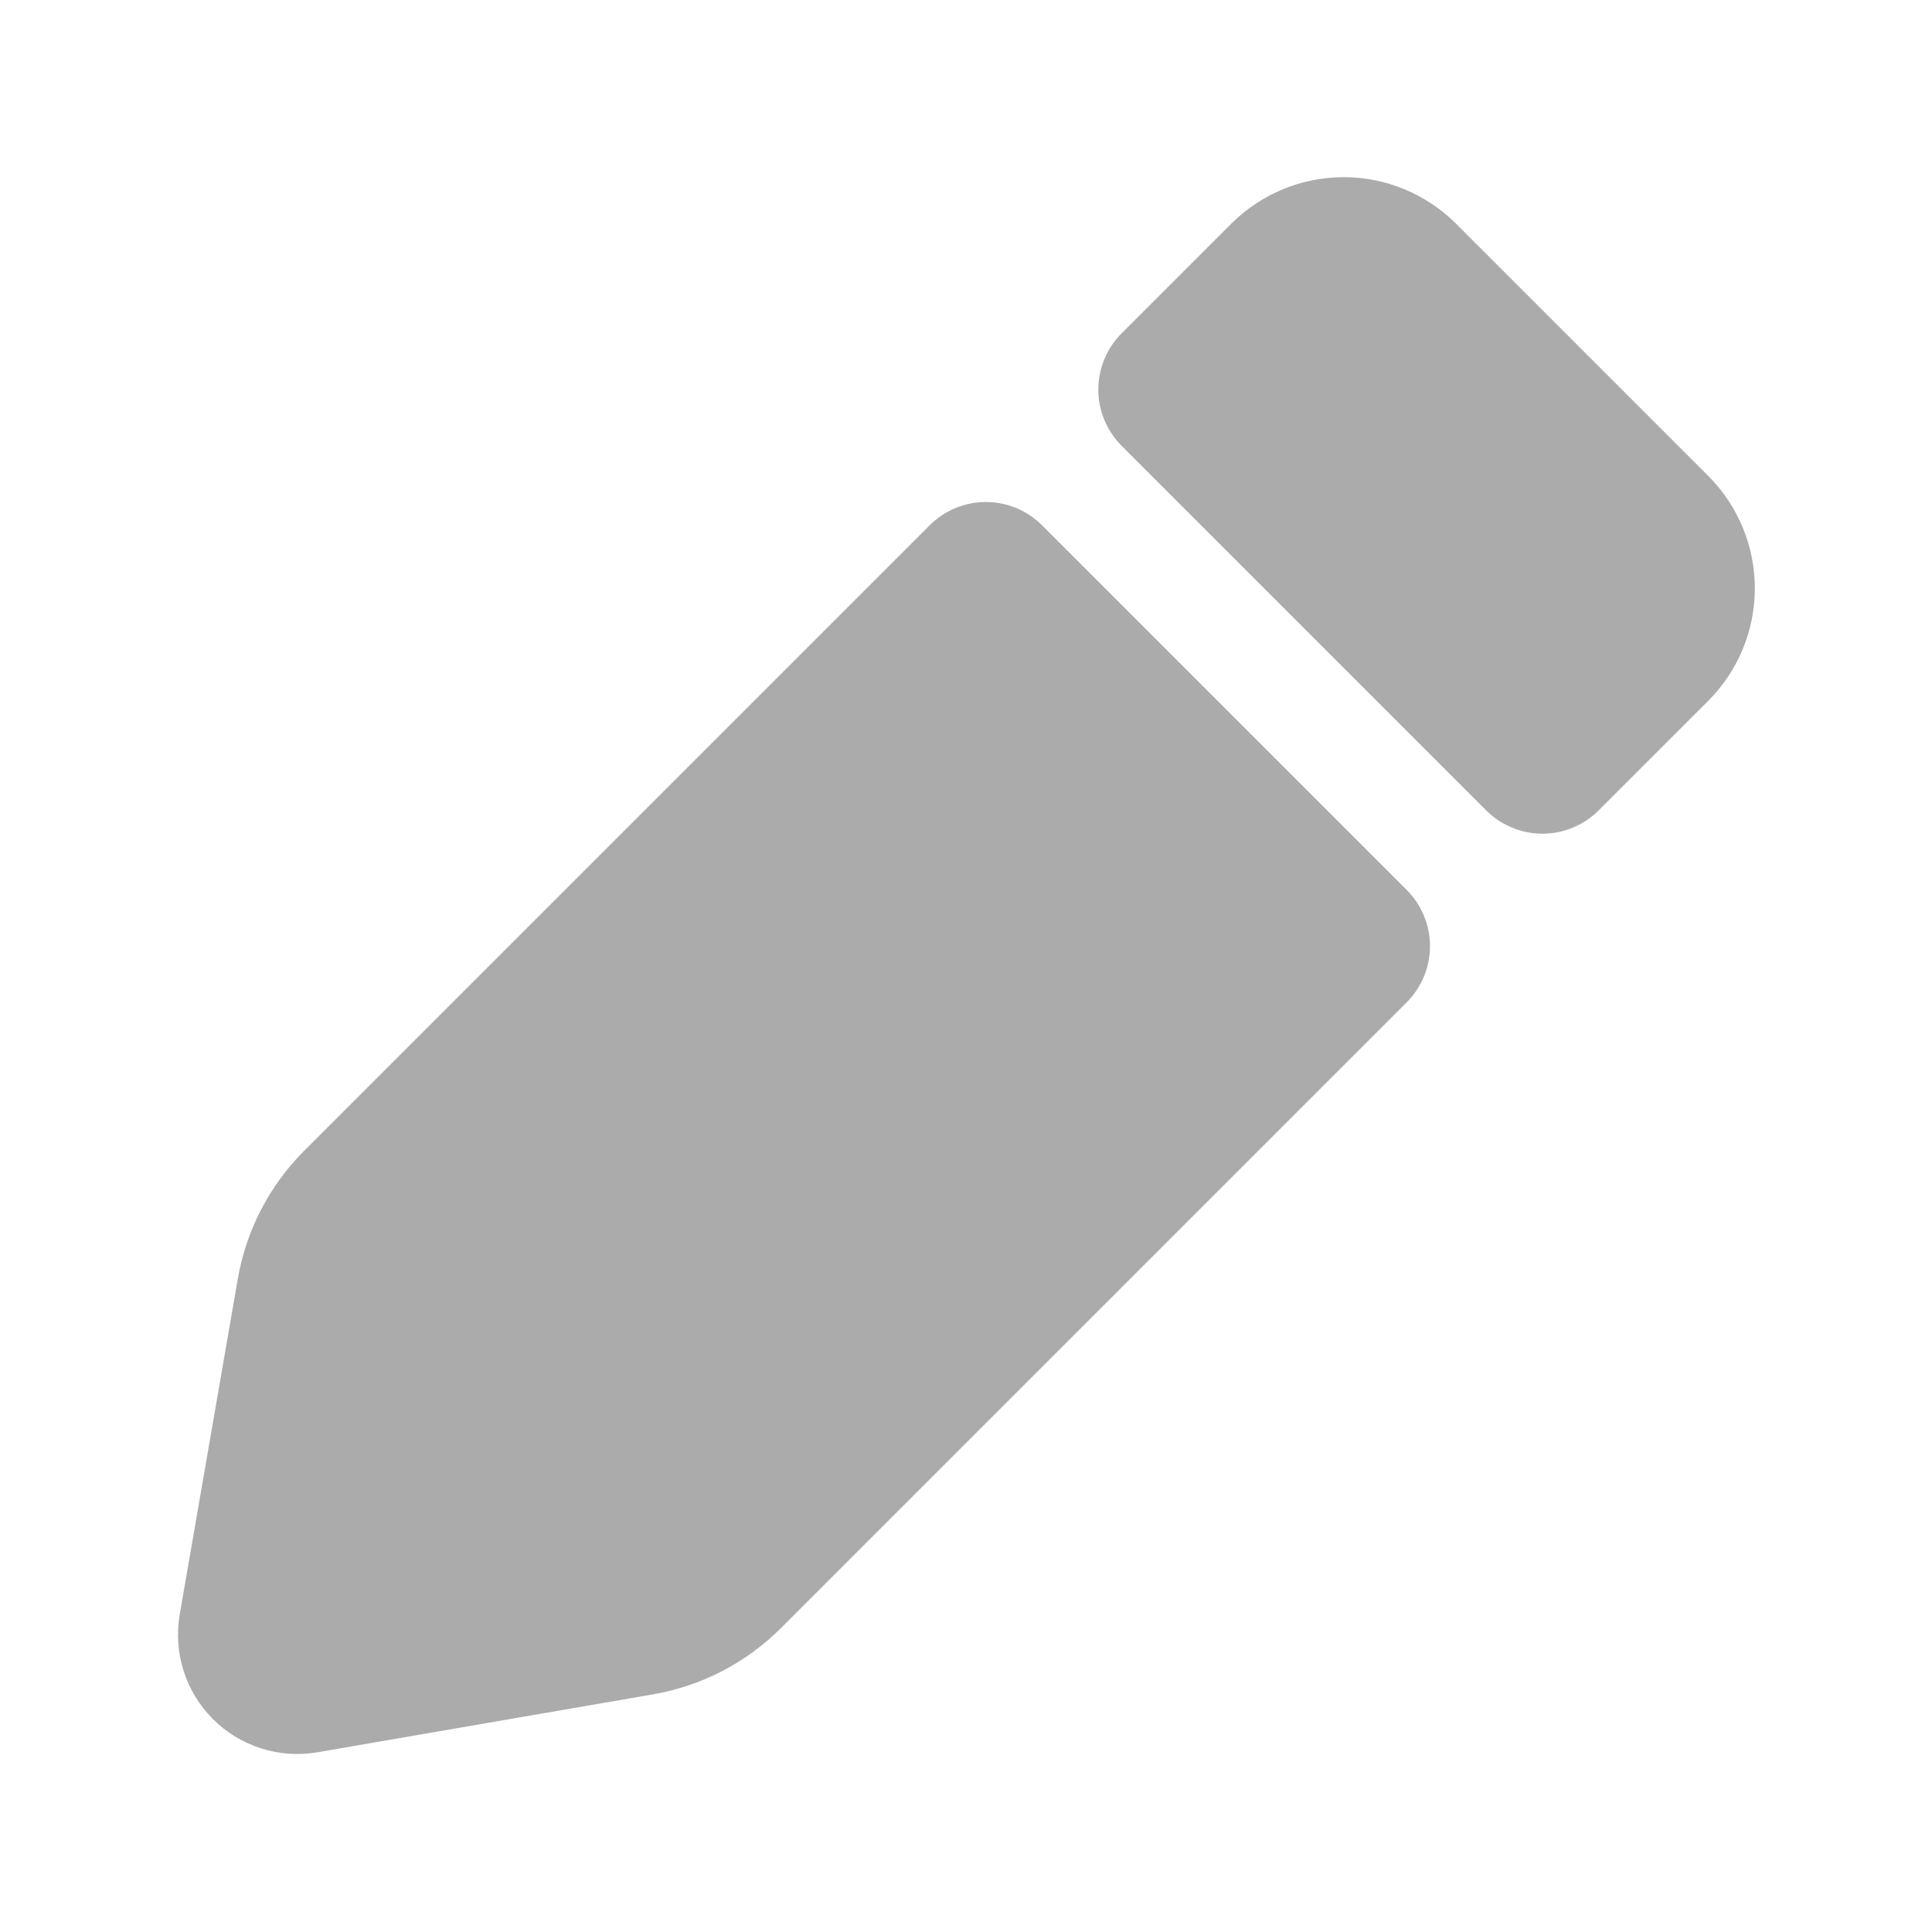 <svg width="100" height="100" viewBox="0 0 81 80" fill="none" xmlns="http://www.w3.org/2000/svg">
<path d="M47.033 18.2L62.3 33.467C62.61 33.779 62.979 34.027 63.385 34.196C63.791 34.366 64.227 34.453 64.667 34.453C65.107 34.453 65.542 34.366 65.949 34.196C66.355 34.027 66.724 33.779 67.033 33.467L71.633 28.867C72.875 27.618 73.572 25.928 73.572 24.167C73.572 22.405 72.875 20.716 71.633 19.467L61.033 8.867C59.784 7.625 58.095 6.928 56.333 6.928C54.572 6.928 52.883 7.625 51.633 8.867L47.033 13.467C46.721 13.777 46.473 14.145 46.304 14.552C46.135 14.958 46.047 15.393 46.047 15.833C46.047 16.273 46.135 16.709 46.304 17.115C46.473 17.521 46.721 17.89 47.033 18.2ZM7.533 67.2L9.967 53.133C10.314 51.102 11.28 49.228 12.733 47.767L38.967 21.533C39.277 21.221 39.645 20.973 40.051 20.804C40.458 20.634 40.893 20.547 41.333 20.547C41.773 20.547 42.209 20.634 42.615 20.804C43.022 20.973 43.39 21.221 43.7 21.533L58.967 36.8C59.279 37.11 59.527 37.479 59.696 37.885C59.866 38.291 59.953 38.727 59.953 39.167C59.953 39.607 59.866 40.042 59.696 40.449C59.527 40.855 59.279 41.224 58.967 41.533L32.733 67.767C31.281 69.214 29.419 70.18 27.4 70.533L13.3 72.967C12.513 73.1 11.705 73.044 10.944 72.801C10.184 72.559 9.492 72.138 8.927 71.573C8.363 71.008 7.941 70.317 7.699 69.556C7.456 68.795 7.4 67.987 7.533 67.2Z" fill="#ABABAB"/>
</svg>
